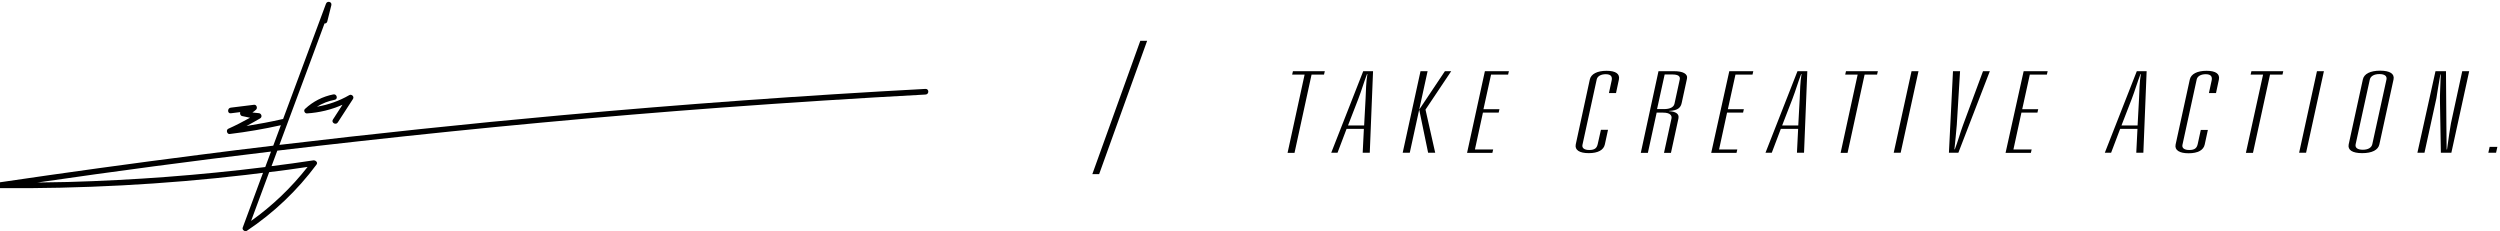 <?xml version="1.0" encoding="utf-8"?>
<!-- Generator: Adobe Illustrator 26.4.0, SVG Export Plug-In . SVG Version: 6.00 Build 0)  -->
<svg version="1.1" id="Laag_1" xmlns="http://www.w3.org/2000/svg" xmlns:xlink="http://www.w3.org/1999/xlink" x="0px" y="0px"
	 viewBox="0 0 1906.7 176.4" style="enable-background:new 0 0 1906.7 176.4;" xml:space="preserve">
<g>
	<g>
		<polygon points="838.3,132.8 874.9,31.1 869.7,31.1 833.1,132.8 		"/>
	</g>
	<g>
		<path d="M995,56.9h-9.5l0.6-2.6h24.3l-0.6,2.6h-9.5l-13,59.7H982L995,56.9z"/>
		<path d="M1040.2,98.3H1027l-6.9,18.2h-4.8l24.4-62.2h7.5l-2.5,62.2h-5.4L1040.2,98.3z M1040.4,95.7l1.1-20.4
			c0.3-6.2,0.3-12.5,1.4-18.8h-0.3c-2.4,6.2-4.2,12.6-6.6,18.8l-7.9,20.4H1040.4z"/>
		<path d="M1083.4,54.3h5.4l-13.6,62.2h-5.4L1083.4,54.3z M1082.4,83.6l19.6-29.3h4.8l-19.6,29.3l7.4,32.9h-5.4L1082.4,83.6z"/>
		<path d="M1132.5,54.3h18.3l-0.6,2.6h-13l-5.8,26.4h12.2l-0.6,2.6H1131l-6.1,28.1h13.9l-0.6,2.6h-19.3L1132.5,54.3z"/>
		<path d="M1212.5,60.7c0.9-4.3,5.7-6.7,12.8-6.7c7.1,0,10.3,2.4,9.4,6.7l-2.2,10.3h-5.4l2.1-9.7c0.5-2.5-0.2-4.7-4.5-4.7
			c-3.7,0-6.3,1.5-6.9,3.9l-10.9,50c-0.5,2.4,1.4,3.9,5.2,3.9c4.3,0,5.8-1.5,6.5-4.7L1221,99h5.4l-2.4,11.1
			c-0.9,4.3-5.2,6.7-12.3,6.7c-7.1,0-10.8-2.4-9.9-6.7L1212.5,60.7z"/>
		<path d="M1264.9,54.3h12c6.4,0,10.6,1.9,9.7,5.8l-4,18.4c-0.7,3.4-2.7,5.8-9.6,6.1l0,0.2c4.8,0.3,7.9,1.8,7.1,5.6l-5.7,26.2h-5.3
			l5.7-26.2c0.5-2.3-1-4.5-6.4-4.5h-4.9l-6.7,30.7h-5.4L1264.9,54.3z M1269.1,83.2c4.5,0,7.4-1.4,8-4.1l4-18.4
			c0.6-2.7-1.4-3.9-5.7-3.9h-5.8l-5.8,26.4H1269.1z"/>
		<path d="M1318.9,54.3h18.3l-0.6,2.6h-13l-5.8,26.4h12.2l-0.6,2.6h-12.2l-6.1,28.1h13.9l-0.6,2.6h-19.3L1318.9,54.3z"/>
		<path d="M1371.4,98.3h-13.2l-6.9,18.2h-4.8l24.4-62.2h7.5l-2.5,62.2h-5.4L1371.4,98.3z M1371.5,95.7l1.1-20.4
			c0.3-6.2,0.3-12.5,1.4-18.8h-0.3c-2.4,6.2-4.2,12.6-6.6,18.8l-7.9,20.4H1371.5z"/>
		<path d="M1416.8,56.9h-9.5l0.6-2.6h24.3l-0.6,2.6h-9.5l-13,59.7h-5.3L1416.8,56.9z"/>
		<path d="M1457.9,54.3h5.3l-13.6,62.2h-5.3L1457.9,54.3z"/>
		<path d="M1489.5,54.3h5.4l-2.5,41c-0.5,6.4-1.2,12.4-1.8,18.6h0.3c2.4-6.2,4-12.4,6.3-18.6l15.2-41h5.2l-24,62.2h-7.2L1489.5,54.3
			z"/>
		<path d="M1543.4,54.3h18.3l-0.6,2.6h-13l-5.8,26.4h12.2l-0.6,2.6h-12.2l-6.1,28.1h13.9l-0.6,2.6h-19.3L1543.4,54.3z"/>
		<path d="M1630.2,98.3h-13.2l-6.9,18.2h-4.8l24.4-62.2h7.5l-2.5,62.2h-5.4L1630.2,98.3z M1630.3,95.7l1.1-20.4
			c0.3-6.2,0.3-12.5,1.4-18.8h-0.3c-2.4,6.2-4.2,12.6-6.6,18.8l-7.9,20.4H1630.3z"/>
		<path d="M1670.1,60.7c0.9-4.3,5.7-6.7,12.8-6.7c7.1,0,10.3,2.4,9.4,6.7l-2.2,10.3h-5.4l2.1-9.7c0.5-2.5-0.2-4.7-4.5-4.7
			c-3.7,0-6.3,1.5-6.9,3.9l-10.9,50c-0.5,2.4,1.4,3.9,5.2,3.9c4.3,0,5.8-1.5,6.5-4.7l2.3-10.6h5.4l-2.4,11.1
			c-0.9,4.3-5.2,6.7-12.3,6.7c-7.1,0-10.8-2.4-9.9-6.7L1670.1,60.7z"/>
		<path d="M1726,56.9h-9.5l0.6-2.6h24.3l-0.6,2.6h-9.5l-13,59.7h-5.4L1726,56.9z"/>
		<path d="M1767.1,54.3h5.3l-13.6,62.2h-5.3L1767.1,54.3z"/>
		<path d="M1814.7,110.1c-0.9,4.3-5.6,6.7-13.1,6.7c-7.5,0-11.2-2.4-10.3-6.7l10.8-49.5c0.9-4.3,5.7-6.7,13.2-6.7
			c7.5,0,11.1,2.4,10.2,6.7L1814.7,110.1z M1820.1,60.7c0.6-2.8-1.5-4.2-5.4-4.2c-3.9,0-6.7,1.5-7.3,4.2l-10.8,49.3
			c-0.6,2.8,1.6,4.2,5.5,4.2c3.9,0,6.6-1.5,7.2-4.2L1820.1,60.7z"/>
		<path d="M1857.5,54.3h8l0.3,40.2c0,4.9,0.1,12,0.2,19.5h0.3c1.2-8.6,2.3-16.6,3-20l8.6-39.7h5.3l-13.6,62.2h-8l-0.7-39.7
			c-0.1-3.4,0.3-11.8,0.6-20h-0.3c-1.5,8.1-2.6,16-3,18.1l-9.1,41.6h-5.4L1857.5,54.3z"/>
		<path d="M1898.8,112h5.9l-1,4.5h-5.9L1898.8,112z"/>
	</g>
	<g>
		<path d="M705.9,67.8c-92.7,5-185.3,11.7-277.8,20.1c-71.8,6.5-143.4,14.1-215,22.6c8.5-22.9,17.1-45.9,25.6-68.8
			c2.9-7.9,5.9-15.9,8.8-23.8c0.9,0.1,1.8-0.4,2.1-1.5c1-4.1,2.1-8.3,3.1-12.4c0.7-2.7-3.2-3.7-4.1-1.1
			c-10.9,29.3-21.8,58.6-32.7,87.9c-0.1,0-0.2,0-0.3,0c-9.1,2.1-18.4,3.8-27.6,5.3c3.5-1.9,7-3.8,10.4-5.8c1.9-1.1,1-3.9-1.1-4
			c-1.6-0.1-3.2-0.3-4.8-0.5c1-0.6,1.9-1.4,2.8-2.2c1.3-1.2,0.4-3.9-1.5-3.7c-5.9,0.7-11.9,1.5-17.8,2.2c-2.7,0.3-2.7,4.6,0,4.3
			c2.4-0.3,4.8-0.6,7.2-0.9c-0.4,1.1,0.1,2.7,1.4,3c2,0.5,4,0.9,6.1,1.3c-5.4,3-11,5.9-16.6,8.4c-1.9,0.9-1,4.3,1.1,4
			c13.1-1.6,26.1-3.8,39-6.7c-1.9,5.2-3.9,10.4-5.8,15.6c-18.6,2.2-37.2,4.5-55.7,6.9C101,124.6,49.6,131.7-1.9,139.3
			c-2.4,0.4-1.8,4.2,0.6,4.2c63.1,0.5,126.2-2.8,188.9-10.1c4.3-0.5,8.7-1,13-1.6c-0.5,1.3-1,2.6-1.5,4c-4.7,12.6-9.4,25.2-14,37.8
			c-0.6,1.7,1.7,3.4,3.2,2.4c20.5-13.7,38.4-30.7,53.1-50.5c1.3-1.7-0.8-3.4-2.4-3.2c-10.6,1.6-21.3,3.1-31.9,4.4
			c1.5-3.9,2.9-7.9,4.4-11.8c21.1-2.5,42.3-5,63.5-7.3c91.8-10.2,183.8-18.8,275.9-25.6c51.6-3.8,103.3-7.1,155-9.9
			C708.7,72,708.7,67.7,705.9,67.8z M234.6,127.3c-12.3,15.7-26.8,29.6-43.1,41.2c4.6-12.4,9.2-24.8,13.8-37.2
			C215.1,130.1,224.9,128.8,234.6,127.3z M202.3,127.4c-49.9,6.2-100.2,10-150.5,11.4c-7.8,0.2-15.6,0.3-23.3,0.4
			c59.3-8.6,118.7-16.5,178.2-23.6C205.2,119.5,203.7,123.5,202.3,127.4z"/>
		<path d="M234.1,86.5c9.4-0.6,18.6-2.8,27.1-6.6c-2.4,3.8-4.9,7.6-7.3,11.3c-1.5,2.3,2.2,4.5,3.7,2.2c3.9-6,7.7-11.9,11.6-17.9
			c1.2-1.9-1.1-4-2.9-2.9c-7.6,4.4-15.9,7.3-24.6,8.8c4.2-2.6,8.8-4.4,13.6-5.3c2.7-0.5,1.6-4.7-1.1-4.1c-8.1,1.6-15.5,5.4-21.5,11
			C231.3,84.1,232.3,86.6,234.1,86.5z"/>
	</g>
</g>
</svg>
